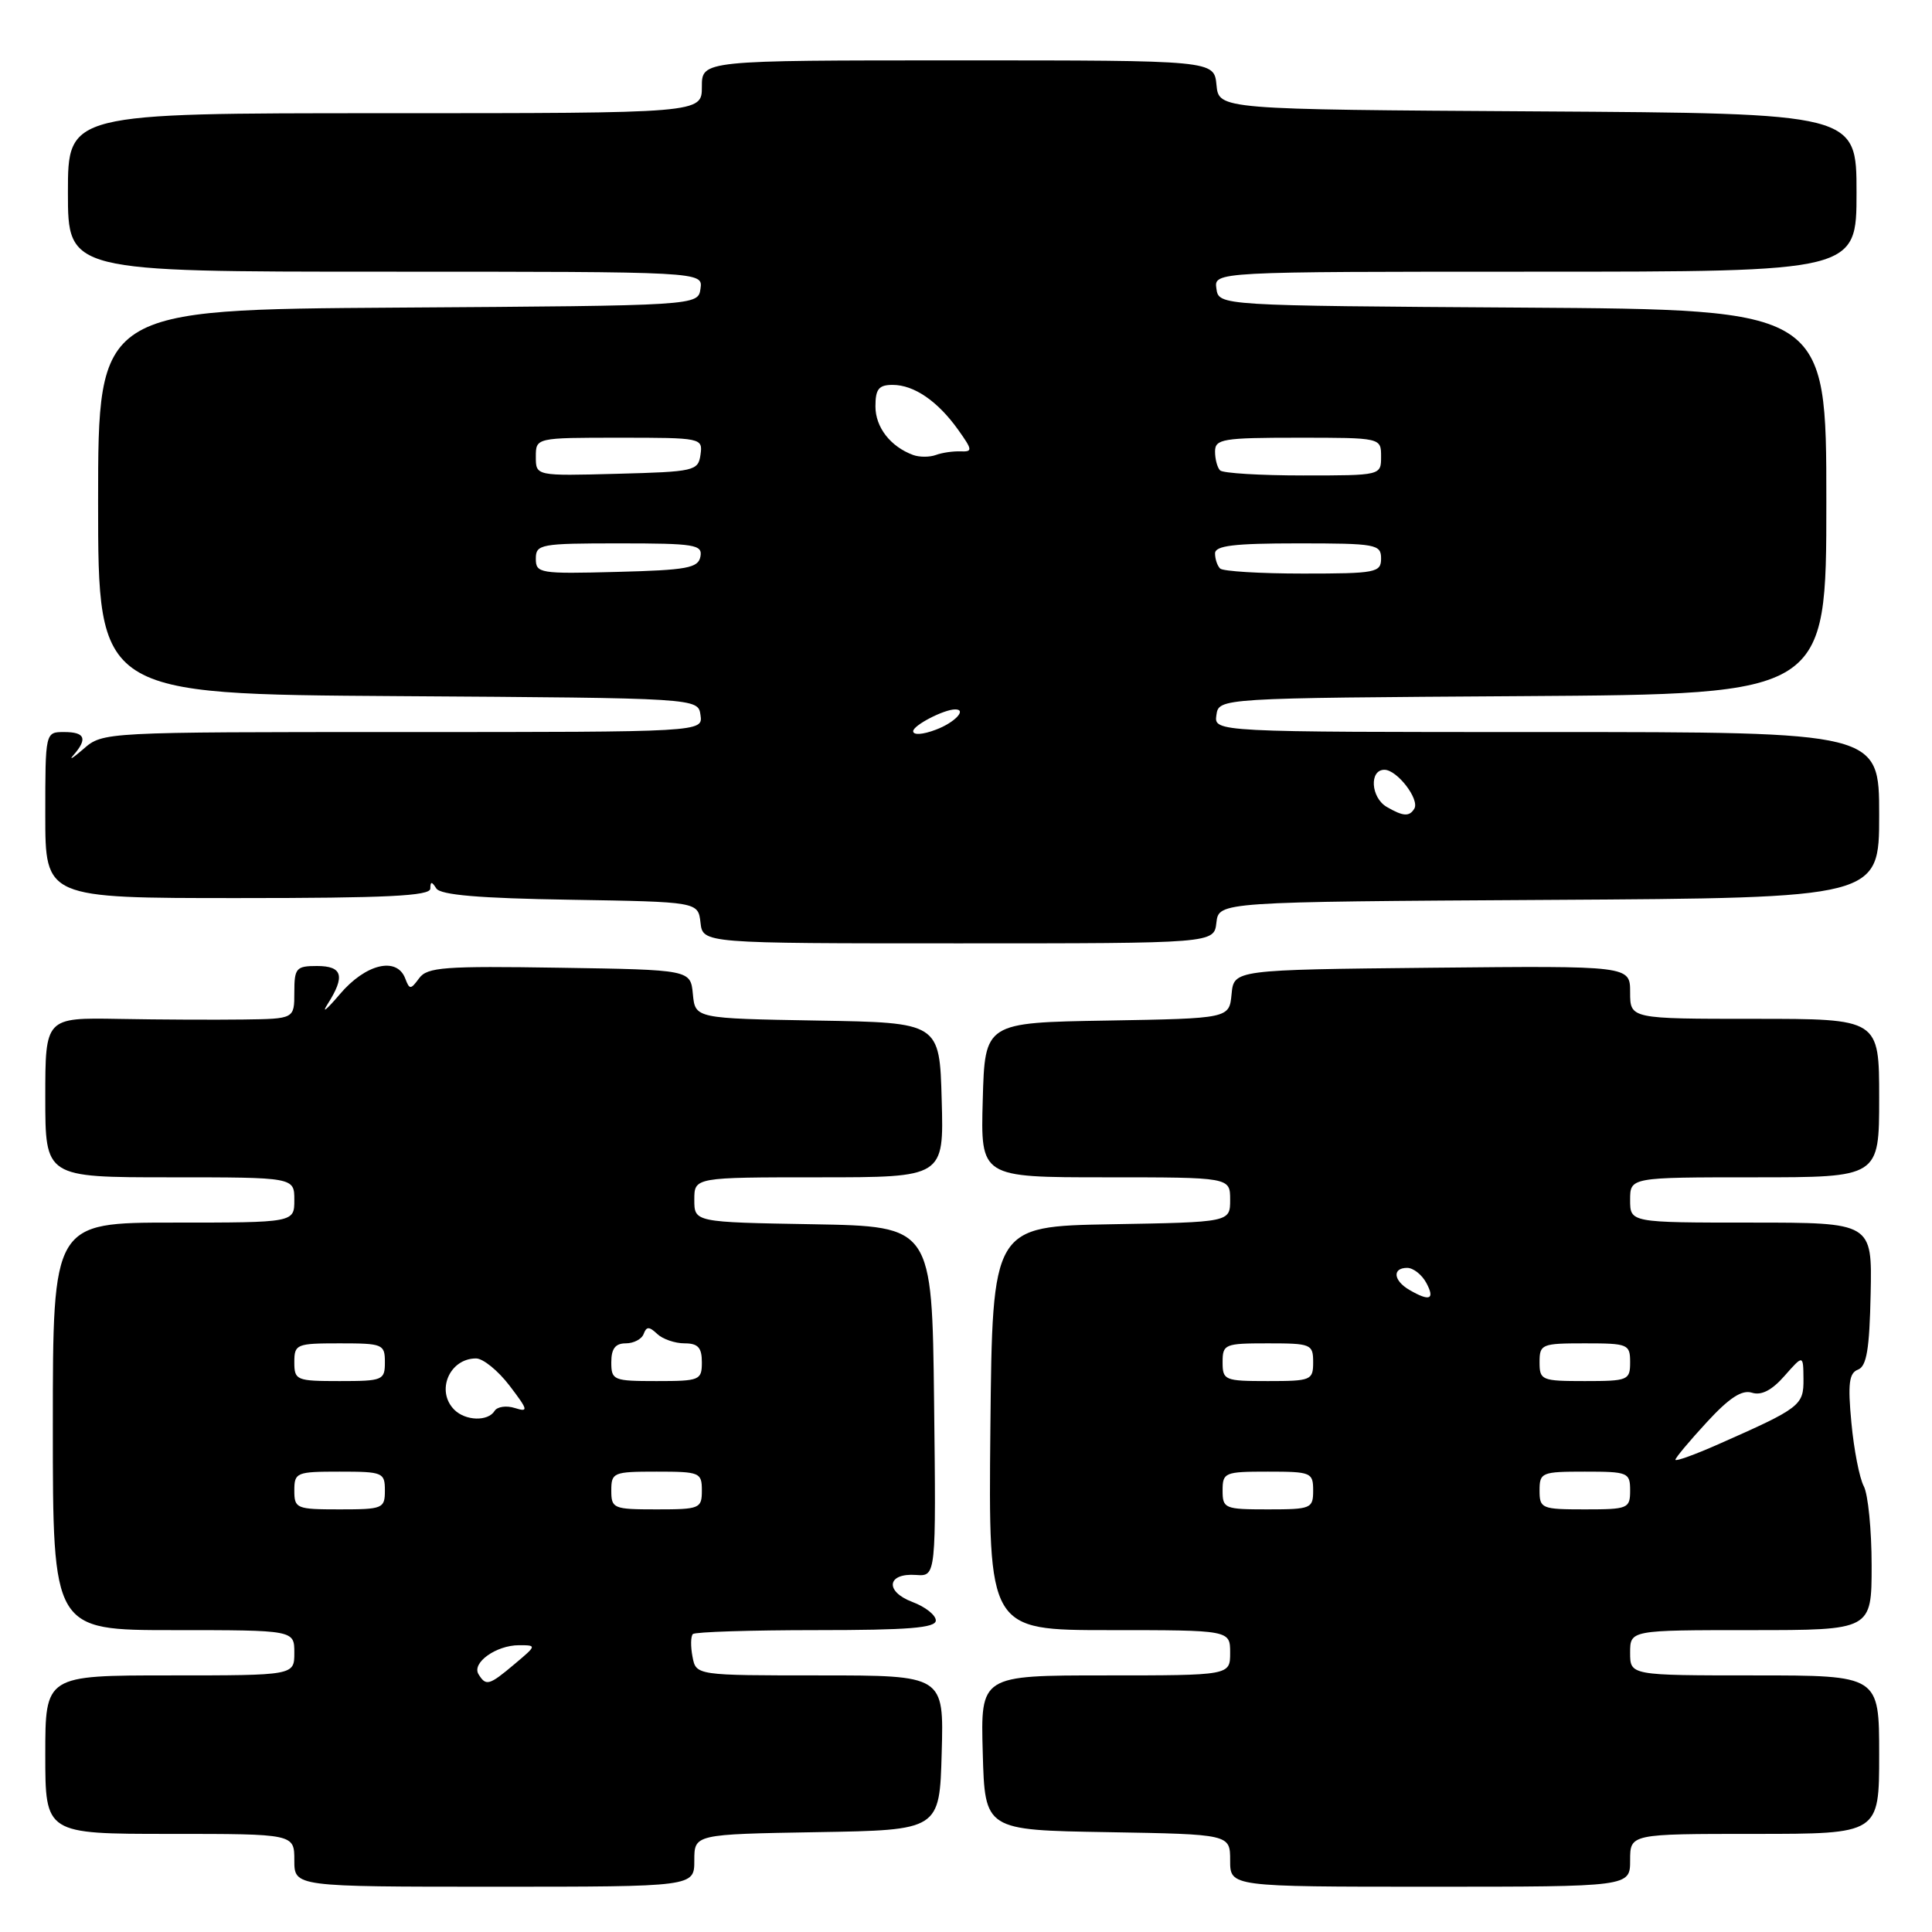 <?xml version="1.0" encoding="UTF-8" standalone="no"?>
<!DOCTYPE svg PUBLIC "-//W3C//DTD SVG 1.1//EN" "http://www.w3.org/Graphics/SVG/1.1/DTD/svg11.dtd" >
<svg xmlns="http://www.w3.org/2000/svg" xmlns:xlink="http://www.w3.org/1999/xlink" version="1.1" viewBox="0 0 256 256">
 <g >
 <path fill="currentColor"
d=" M 92.00 246.52 C 92.00 243.05 92.00 243.05 108.25 242.77 C 124.50 242.50 124.50 242.50 124.78 232.25 C 125.07 222.00 125.07 222.00 108.65 222.00 C 92.23 222.00 92.23 222.00 91.76 219.52 C 91.50 218.16 91.52 216.81 91.81 216.52 C 92.10 216.24 99.46 216.00 108.17 216.00 C 120.37 216.00 124.00 215.71 124.00 214.72 C 124.00 214.01 122.61 212.91 120.90 212.27 C 117.20 210.87 117.53 208.41 121.38 208.69 C 124.04 208.88 124.04 208.88 123.77 185.69 C 123.50 162.50 123.50 162.50 107.75 162.22 C 92.00 161.95 92.00 161.95 92.00 158.97 C 92.00 156.00 92.00 156.00 108.53 156.00 C 125.07 156.00 125.07 156.00 124.78 145.75 C 124.50 135.50 124.50 135.50 108.31 135.23 C 92.12 134.95 92.12 134.95 91.81 131.73 C 91.50 128.50 91.50 128.50 74.13 128.23 C 58.88 127.99 56.61 128.15 55.54 129.62 C 54.41 131.15 54.27 131.16 53.69 129.64 C 52.57 126.72 48.43 127.72 45.02 131.75 C 43.27 133.81 42.55 134.39 43.42 133.03 C 45.77 129.34 45.39 128.00 42.00 128.00 C 39.24 128.00 39.00 128.28 39.00 131.50 C 39.00 135.00 39.00 135.00 32.25 135.09 C 28.54 135.14 21.11 135.11 15.75 135.01 C 6.00 134.84 6.00 134.84 6.00 145.42 C 6.00 156.00 6.00 156.00 22.50 156.00 C 39.00 156.00 39.00 156.00 39.00 159.00 C 39.00 162.00 39.00 162.00 23.00 162.00 C 7.00 162.00 7.00 162.00 7.00 189.00 C 7.00 216.00 7.00 216.00 23.00 216.00 C 39.00 216.00 39.00 216.00 39.00 219.00 C 39.00 222.00 39.00 222.00 22.50 222.00 C 6.00 222.00 6.00 222.00 6.00 232.50 C 6.00 243.00 6.00 243.00 22.50 243.00 C 39.00 243.00 39.00 243.00 39.00 246.50 C 39.00 250.00 39.00 250.00 65.50 250.00 C 92.00 250.00 92.00 250.00 92.00 246.52 Z  M 216.00 246.50 C 216.00 243.00 216.00 243.00 232.50 243.00 C 249.00 243.00 249.00 243.00 249.00 232.50 C 249.00 222.00 249.00 222.00 232.50 222.00 C 216.00 222.00 216.00 222.00 216.00 219.00 C 216.00 216.00 216.00 216.00 232.00 216.00 C 248.00 216.00 248.00 216.00 248.00 207.43 C 248.00 202.72 247.53 198.00 246.96 196.93 C 246.39 195.86 245.65 192.08 245.32 188.52 C 244.83 183.33 245.01 181.93 246.20 181.48 C 247.34 181.04 247.72 178.75 247.87 171.45 C 248.07 162.00 248.07 162.00 232.04 162.00 C 216.00 162.00 216.00 162.00 216.00 159.00 C 216.00 156.00 216.00 156.00 232.50 156.00 C 249.00 156.00 249.00 156.00 249.00 145.50 C 249.00 135.00 249.00 135.00 232.50 135.00 C 216.00 135.00 216.00 135.00 216.00 131.48 C 216.00 127.97 216.00 127.97 189.75 128.23 C 163.50 128.50 163.50 128.50 163.19 131.73 C 162.88 134.95 162.88 134.95 146.69 135.23 C 130.50 135.50 130.50 135.50 130.22 145.75 C 129.93 156.00 129.93 156.00 146.47 156.00 C 163.00 156.00 163.00 156.00 163.00 158.97 C 163.00 161.95 163.00 161.95 147.25 162.22 C 131.50 162.50 131.50 162.50 131.23 189.25 C 130.97 216.00 130.97 216.00 146.98 216.00 C 163.00 216.00 163.00 216.00 163.00 219.00 C 163.00 222.00 163.00 222.00 146.47 222.00 C 129.93 222.00 129.93 222.00 130.22 232.25 C 130.50 242.50 130.50 242.50 146.75 242.77 C 163.00 243.05 163.00 243.05 163.00 246.52 C 163.00 250.00 163.00 250.00 189.50 250.00 C 216.00 250.00 216.00 250.00 216.00 246.50 Z  M 161.18 122.25 C 161.50 119.50 161.50 119.50 205.25 119.24 C 249.00 118.98 249.00 118.98 249.00 107.99 C 249.00 97.00 249.00 97.00 204.93 97.00 C 160.86 97.00 160.86 97.00 161.18 94.75 C 161.50 92.50 161.50 92.50 201.75 92.24 C 242.00 91.98 242.00 91.98 242.00 66.50 C 242.00 41.02 242.00 41.02 201.75 40.76 C 161.50 40.50 161.50 40.50 161.18 38.25 C 160.86 36.00 160.86 36.00 203.43 36.00 C 246.00 36.00 246.00 36.00 246.00 25.51 C 246.00 15.02 246.00 15.02 203.75 14.76 C 161.50 14.50 161.50 14.50 161.19 11.25 C 160.87 8.00 160.87 8.00 126.94 8.00 C 93.00 8.00 93.00 8.00 93.00 11.50 C 93.00 15.00 93.00 15.00 51.00 15.00 C 9.00 15.00 9.00 15.00 9.00 25.50 C 9.00 36.00 9.00 36.00 51.07 36.00 C 93.14 36.00 93.14 36.00 92.82 38.25 C 92.50 40.50 92.50 40.50 52.75 40.76 C 13.00 41.02 13.00 41.02 13.00 66.50 C 13.00 91.98 13.00 91.98 52.75 92.24 C 92.50 92.50 92.50 92.50 92.82 94.75 C 93.14 97.00 93.14 97.00 53.38 97.00 C 13.67 97.00 13.63 97.00 11.06 99.24 C 9.65 100.46 9.06 100.82 9.75 100.04 C 11.63 97.88 11.27 97.00 8.50 97.00 C 6.00 97.00 6.00 97.00 6.00 108.00 C 6.00 119.00 6.00 119.00 31.50 119.00 C 51.23 119.00 57.00 118.72 57.02 117.75 C 57.03 116.77 57.20 116.77 57.81 117.72 C 58.36 118.59 63.51 119.03 75.54 119.22 C 92.50 119.50 92.50 119.50 92.82 122.25 C 93.13 125.00 93.13 125.00 127.00 125.00 C 160.87 125.00 160.87 125.00 161.18 122.25 Z  M 63.41 221.85 C 62.47 220.34 65.74 218.00 68.77 218.00 C 71.13 218.00 71.12 218.03 68.18 220.50 C 64.81 223.34 64.40 223.45 63.41 221.85 Z  M 39.00 197.50 C 39.00 195.11 39.27 195.00 45.00 195.00 C 50.73 195.00 51.00 195.11 51.00 197.50 C 51.00 199.89 50.73 200.00 45.00 200.00 C 39.27 200.00 39.00 199.89 39.00 197.50 Z  M 81.00 197.50 C 81.00 195.11 81.27 195.00 87.00 195.00 C 92.73 195.00 93.00 195.11 93.00 197.50 C 93.00 199.89 92.73 200.00 87.00 200.00 C 81.27 200.00 81.00 199.89 81.00 197.50 Z  M 60.20 186.80 C 57.72 184.32 59.55 180.00 63.08 180.00 C 64.01 180.00 66.00 181.62 67.52 183.61 C 69.99 186.85 70.06 187.15 68.22 186.57 C 67.09 186.21 65.88 186.39 65.53 186.96 C 64.66 188.37 61.68 188.28 60.20 186.80 Z  M 39.00 180.50 C 39.00 178.11 39.27 178.00 45.00 178.00 C 50.73 178.00 51.00 178.11 51.00 180.50 C 51.00 182.89 50.73 183.00 45.00 183.00 C 39.27 183.00 39.00 182.89 39.00 180.50 Z  M 81.00 180.50 C 81.00 178.70 81.54 178.00 82.92 178.00 C 83.97 178.00 85.04 177.44 85.29 176.75 C 85.66 175.75 86.02 175.75 87.08 176.75 C 87.80 177.44 89.44 178.00 90.70 178.00 C 92.49 178.00 93.00 178.56 93.00 180.50 C 93.00 182.89 92.73 183.00 87.00 183.00 C 81.27 183.00 81.00 182.89 81.00 180.50 Z  M 162.00 197.50 C 162.00 195.11 162.27 195.00 168.00 195.00 C 173.73 195.00 174.00 195.11 174.00 197.50 C 174.00 199.89 173.73 200.00 168.00 200.00 C 162.27 200.00 162.00 199.89 162.00 197.50 Z  M 204.00 197.50 C 204.00 195.11 204.27 195.00 210.00 195.00 C 215.73 195.00 216.00 195.11 216.00 197.50 C 216.00 199.89 215.73 200.00 210.00 200.00 C 204.27 200.00 204.00 199.89 204.00 197.50 Z  M 222.00 193.42 C 222.00 193.17 223.87 190.93 226.15 188.46 C 229.12 185.23 230.81 184.12 232.14 184.54 C 233.39 184.94 234.79 184.22 236.46 182.31 C 238.94 179.50 238.94 179.50 238.97 182.72 C 239.00 186.23 238.58 186.56 227.67 191.38 C 224.55 192.76 222.00 193.68 222.00 193.42 Z  M 162.00 180.50 C 162.00 178.11 162.27 178.00 168.00 178.00 C 173.73 178.00 174.00 178.11 174.00 180.50 C 174.00 182.89 173.73 183.00 168.00 183.00 C 162.27 183.00 162.00 182.89 162.00 180.50 Z  M 204.00 180.50 C 204.00 178.11 204.27 178.00 210.00 178.00 C 215.73 178.00 216.00 178.11 216.00 180.50 C 216.00 182.89 215.73 183.00 210.00 183.00 C 204.27 183.00 204.00 182.89 204.00 180.50 Z  M 186.75 170.92 C 184.62 169.68 184.46 168.00 186.46 168.00 C 187.27 168.00 188.41 168.90 189.00 170.00 C 190.17 172.19 189.45 172.49 186.75 170.92 Z  M 183.75 106.92 C 181.64 105.69 181.41 102.00 183.44 102.00 C 185.13 102.00 188.15 105.94 187.40 107.16 C 186.74 108.24 185.92 108.18 183.75 106.92 Z  M 121.00 96.89 C 121.00 96.11 125.07 94.00 126.57 94.00 C 128.16 94.00 126.49 95.76 124.00 96.69 C 122.27 97.35 121.00 97.43 121.00 96.89 Z  M 71.00 74.03 C 71.00 72.11 71.61 72.00 82.07 72.00 C 92.08 72.00 93.11 72.17 92.81 73.75 C 92.52 75.27 91.04 75.54 81.74 75.78 C 71.51 76.05 71.00 75.97 71.00 74.03 Z  M 161.67 75.33 C 161.30 74.97 161.00 74.07 161.00 73.33 C 161.00 72.30 163.50 72.00 172.00 72.00 C 182.33 72.00 183.00 72.12 183.00 74.00 C 183.00 75.87 182.33 76.00 172.67 76.00 C 166.98 76.00 162.03 75.70 161.67 75.33 Z  M 71.00 60.53 C 71.00 58.00 71.00 58.00 82.07 58.00 C 92.98 58.00 93.13 58.03 92.82 60.25 C 92.51 62.40 92.04 62.51 81.75 62.78 C 71.00 63.07 71.00 63.07 71.00 60.53 Z  M 161.67 62.33 C 161.30 61.97 161.00 60.84 161.00 59.83 C 161.00 58.17 162.00 58.00 172.00 58.00 C 183.00 58.00 183.00 58.00 183.00 60.50 C 183.00 63.00 183.00 63.00 172.67 63.00 C 166.98 63.00 162.03 62.70 161.67 62.33 Z  M 121.00 60.29 C 117.99 59.18 116.00 56.62 116.00 53.85 C 116.00 51.55 116.44 51.00 118.28 51.00 C 121.12 51.00 124.26 53.16 126.97 56.96 C 128.87 59.63 128.90 59.87 127.28 59.81 C 126.30 59.77 124.83 59.98 124.00 60.29 C 123.17 60.59 121.83 60.59 121.00 60.29 Z "/>
</g>
</svg>